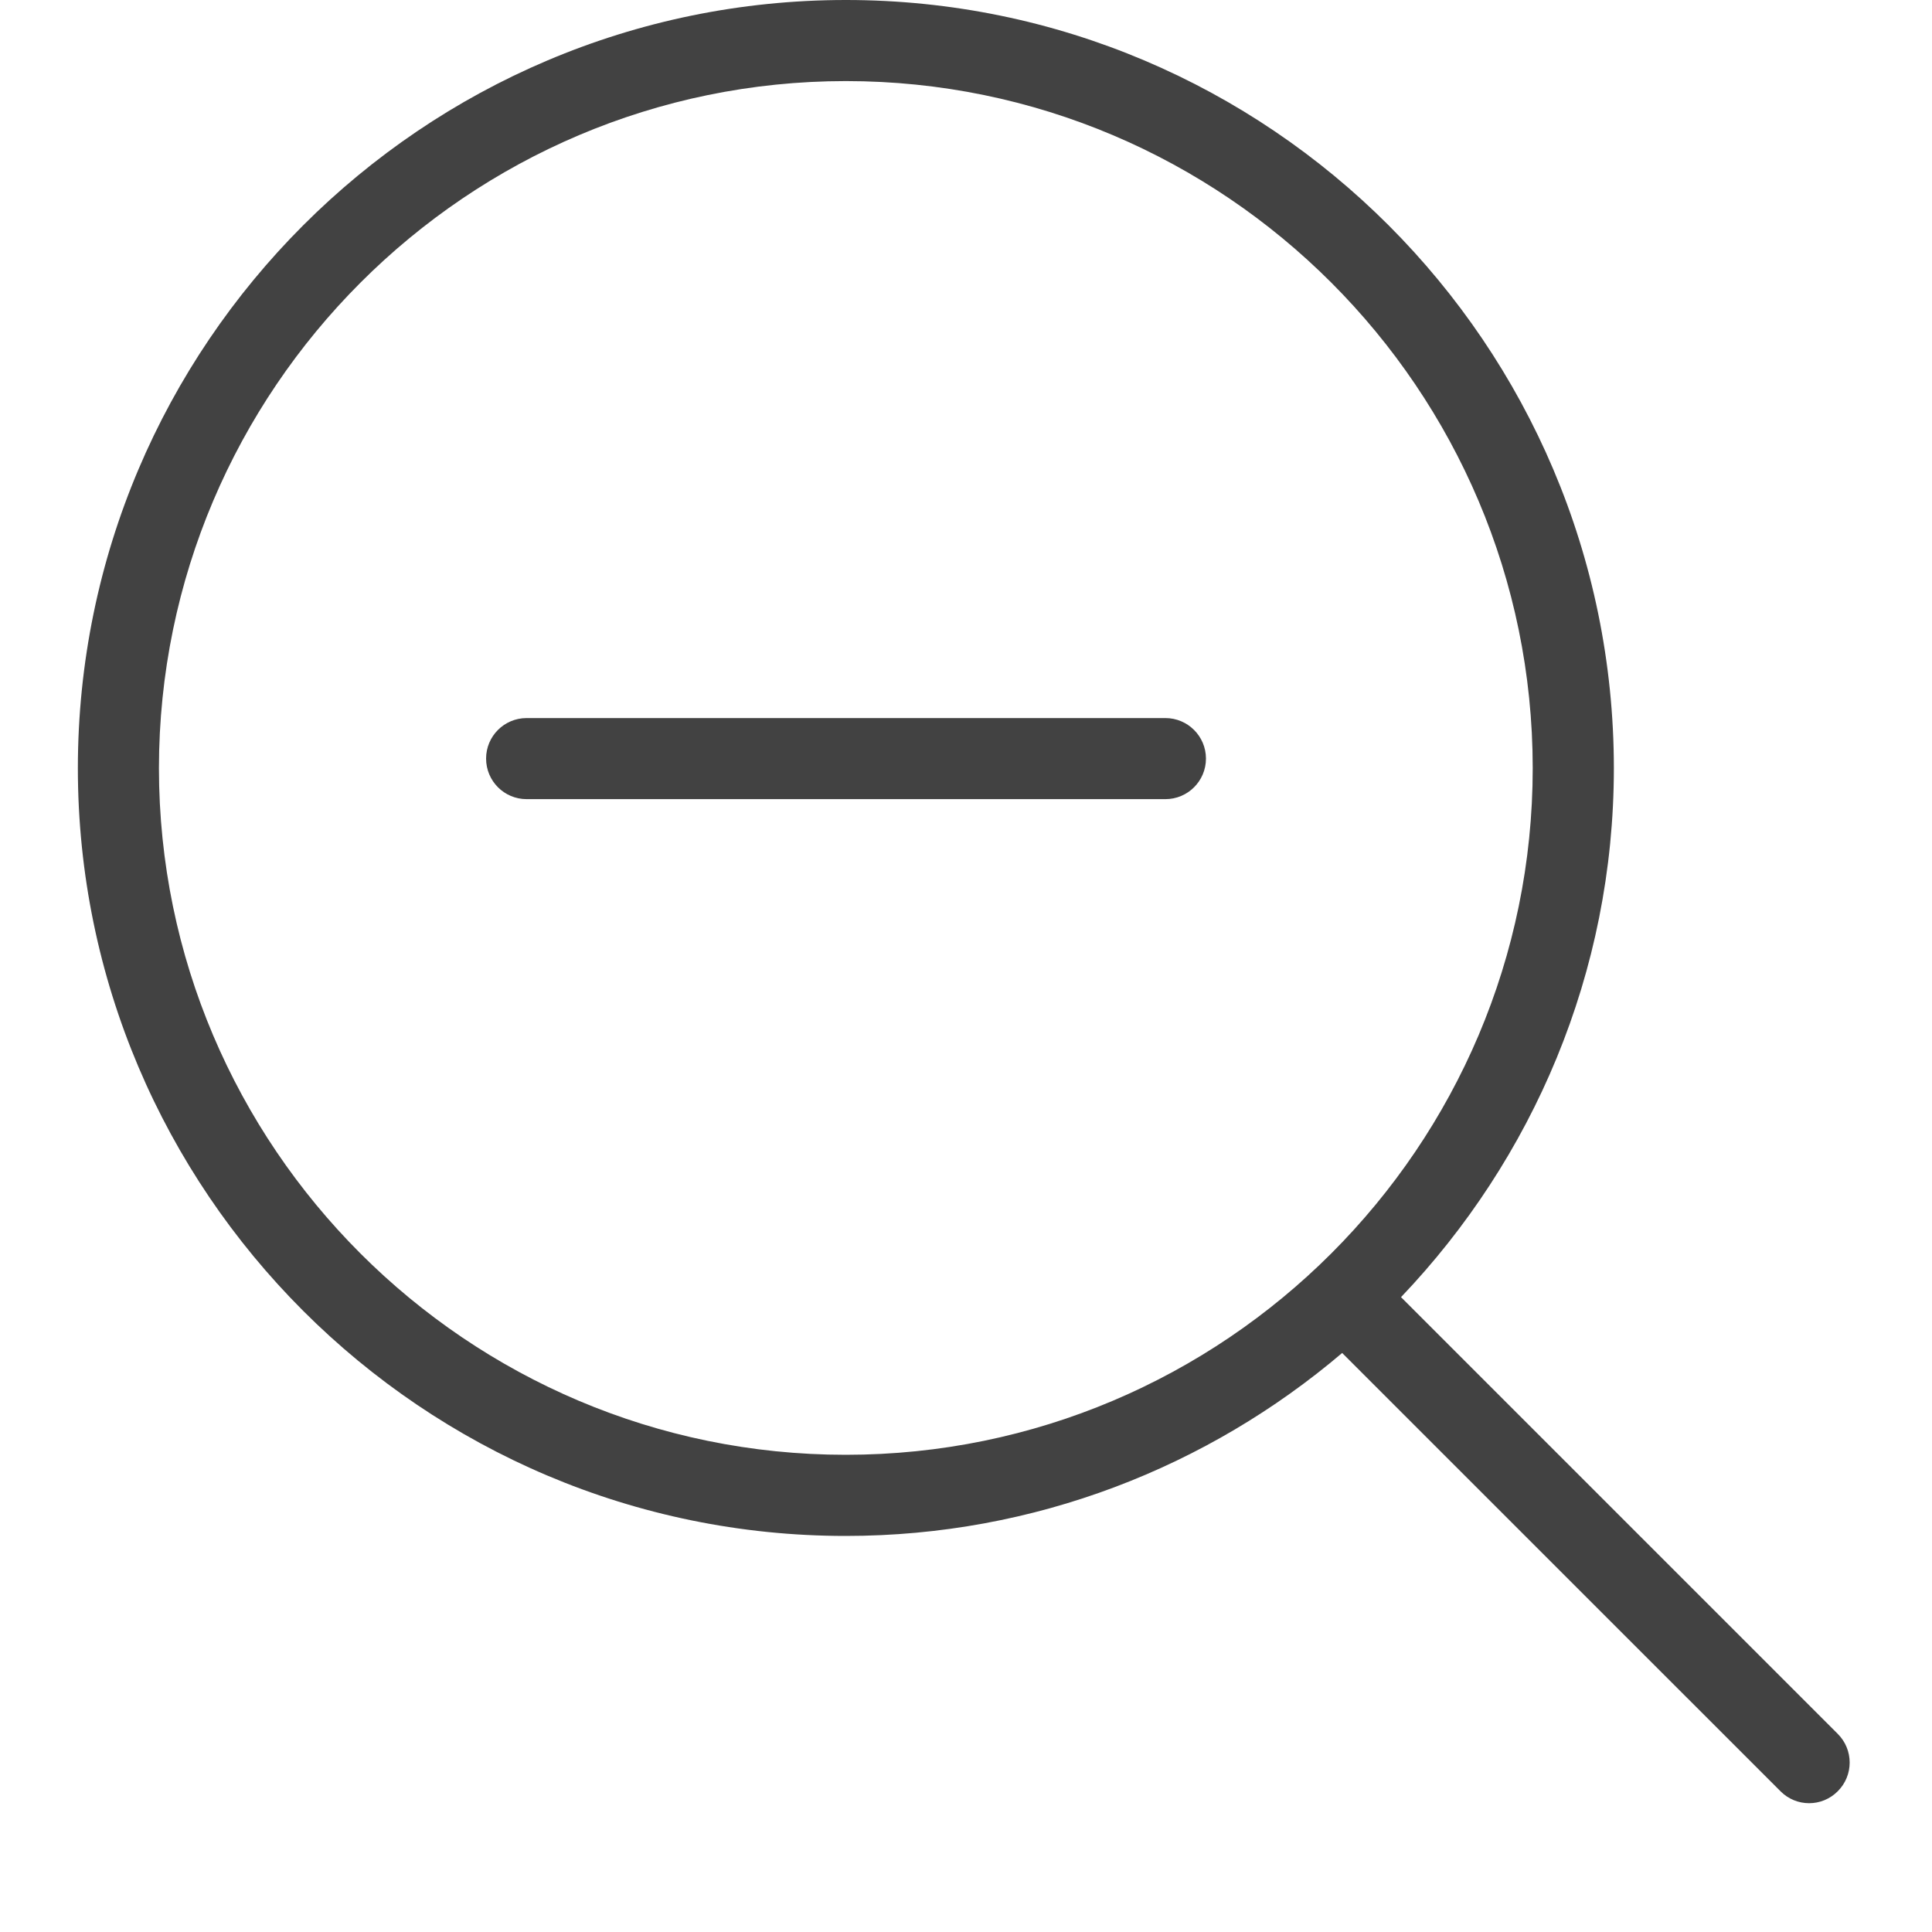 <?xml version="1.0" encoding="utf-8"?>
<!-- Generator: Adobe Illustrator 15.0.0, SVG Export Plug-In . SVG Version: 6.00 Build 0)  -->
<!DOCTYPE svg PUBLIC "-//W3C//DTD SVG 1.0//EN" "http://www.w3.org/TR/2001/REC-SVG-20010904/DTD/svg10.dtd">
<svg version="1.0" id="Layer_1" xmlns="http://www.w3.org/2000/svg" xmlns:xlink="http://www.w3.org/1999/xlink" x="0px" y="0px"
	 width="30px" height="30px" viewBox="0 0 30 30" enable-background="new 0 0 30 30" xml:space="preserve">
<g>
	<g>
		<path fill="#424242" d="M28.537,26.924l-6.782-6.782C23.797,18,25.06,15.11,25.06,11.926C25.057,5.35,19.707,0,13.134,0
			C6.562,0.001,1.211,5.353,1.209,11.929C1.211,18.502,6.561,23.85,13.132,23.85c2.938,0,5.628-1.073,7.709-2.841l6.807,6.806
			C27.77,27.938,27.931,28,28.092,28s0.322-0.062,0.445-0.186C28.783,27.568,28.783,27.17,28.537,26.924z M13.132,22.59
			c-5.878,0-10.661-4.783-10.664-10.661C2.471,6.047,7.255,1.261,13.134,1.259c5.879,0,10.664,4.786,10.666,10.667
			C23.8,17.807,19.015,22.59,13.132,22.59z M18.096,11.15H8.178c-0.349,0-0.63,0.282-0.63,0.629c0,0.348,0.281,0.63,0.63,0.63h9.918
			c0.348,0,0.63-0.282,0.63-0.63C18.726,11.432,18.443,11.15,18.096,11.15z"/>
	</g>
</g>
</svg>

